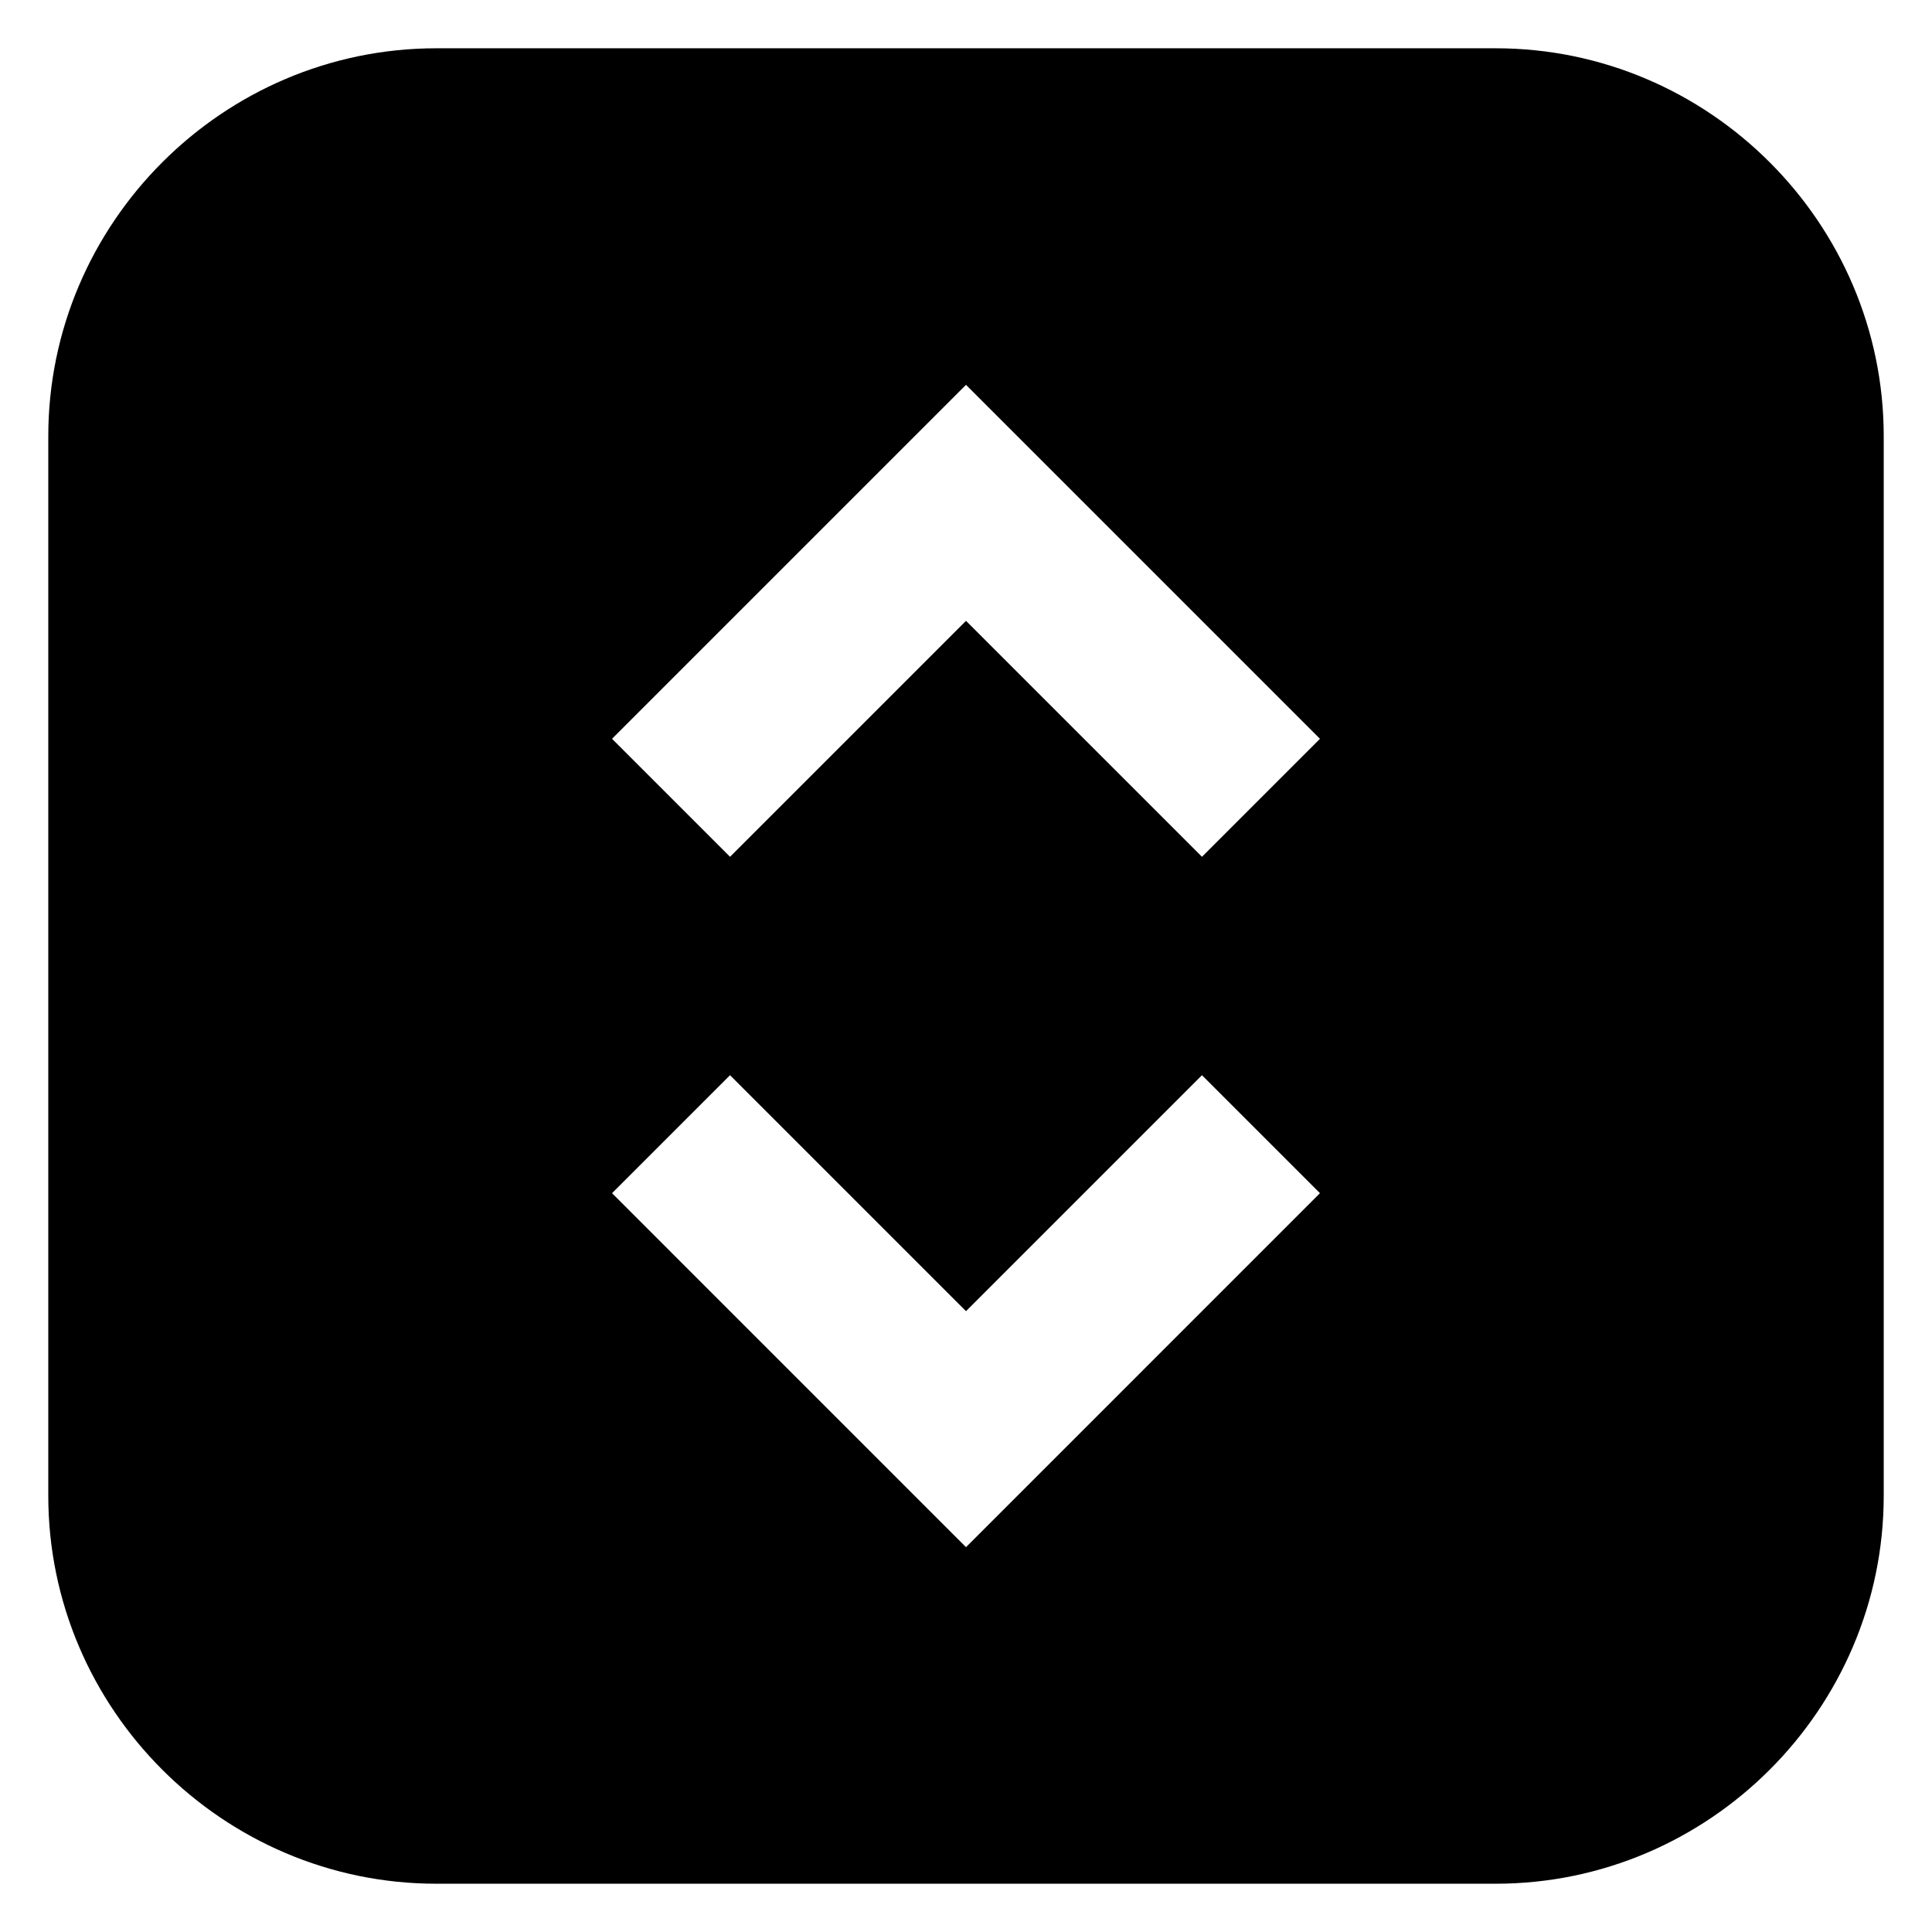 <?xml version="1.0" encoding="UTF-8" standalone="no"?>
<svg
   version="1.1"
   id="Layer_3"
   x="0px"
   y="0px"
   width="283.46px"
   height="283.46px"
   viewBox="0 0 283.46 283.46"
   enable-background="new 0 0 283.46 283.46"
   xml:space="preserve"
   sodipodi:docname="select.svg"
   inkscape:version="1.2.2 (b0a8486541, 2022-12-01)"
   xmlns:inkscape="http://www.inkscape.org/namespaces/inkscape"
   xmlns:sodipodi="http://sodipodi.sourceforge.net/DTD/sodipodi-0.dtd"
   xmlns="http://www.w3.org/2000/svg"
   xmlns:svg="http://www.w3.org/2000/svg"><defs
   id="defs15" /><sodipodi:namedview
   id="namedview13"
   pagecolor="#ffffff"
   bordercolor="#000000"
   borderopacity="0.25"
   inkscape:showpageshadow="2"
   inkscape:pageopacity="0.0"
   inkscape:pagecheckerboard="0"
   inkscape:deskcolor="#d1d1d1"
   showgrid="false"
   inkscape:zoom="1.0477135"
   inkscape:cx="32.928851"
   inkscape:cy="95.445944"
   inkscape:window-width="1920"
   inkscape:window-height="1015"
   inkscape:window-x="0"
   inkscape:window-y="0"
   inkscape:window-maximized="1"
   inkscape:current-layer="Layer_3" />

<path
   id="path291"
   style="color:#000000;clip-rule:evenodd;fill:#000000;fill-rule:evenodd;stroke-width:12.241;stroke-linecap:round;stroke-linejoin:round;-inkscape-stroke:none;paint-order:markers fill stroke"
   d="M 64.01 7.084 C 32.717 7.084 7.084 32.715 7.084 64.008 L 7.084 219.453 C 7.084 250.746 32.717 276.377 64.01 276.377 L 219.451 276.377 C 250.744 276.377 276.377 250.746 276.377 219.453 L 276.377 64.008 C 276.377 32.714 250.744 7.084 219.451 7.084 L 64.01 7.084 z M 141.73 56.465 L 193.662 108.396 L 176.352 125.707 L 141.73 91.086 L 107.109 125.707 L 89.797 108.396 L 141.73 56.465 z M 107.109 157.752 L 141.73 192.373 L 176.352 157.752 L 193.662 175.062 L 141.73 226.996 L 89.797 175.062 L 107.109 157.752 z " /></svg>

